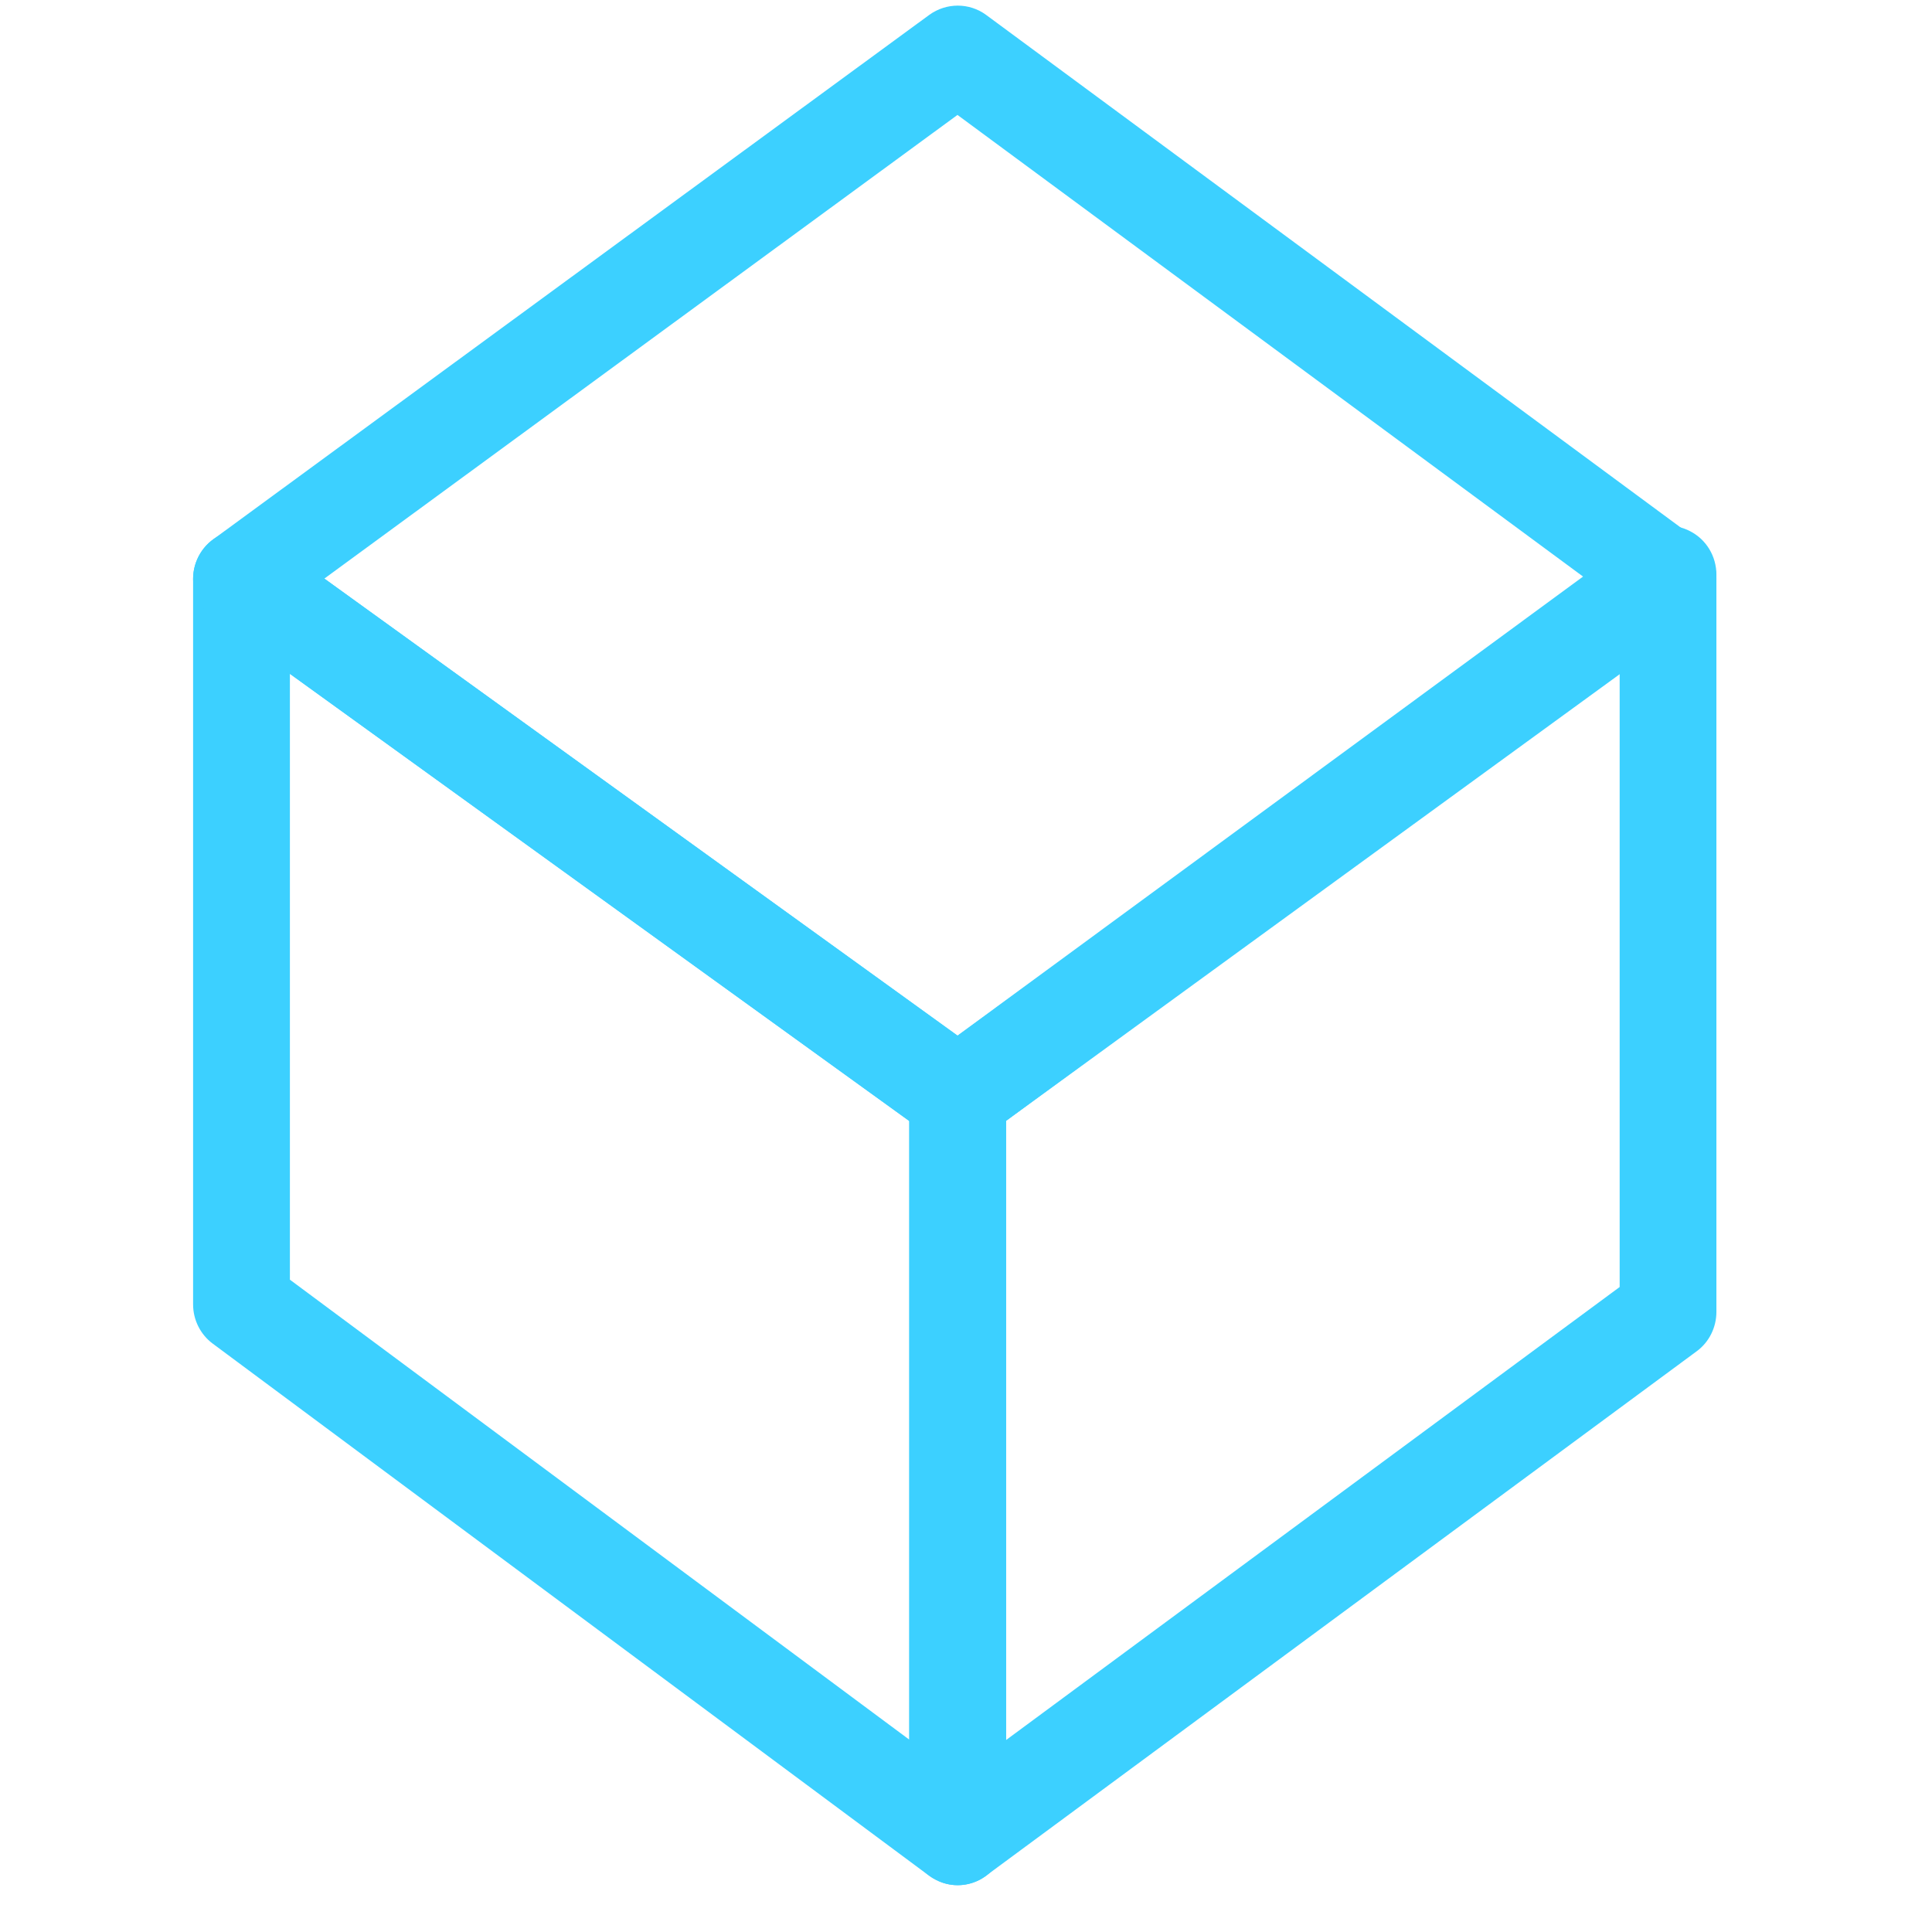 <?xml version="1.0" encoding="UTF-8"?><svg xmlns="http://www.w3.org/2000/svg" xmlns:xlink="http://www.w3.org/1999/xlink" contentScriptType="text/ecmascript" width="39pt" zoomAndPan="magnify" contentStyleType="text/css" viewBox="0 0 39 39" height="39pt" preserveAspectRatio="xMidYMid meet" version="1.2"><defs><clipPath xml:id="clip1" id="clip1"><path d="M 3.898 10 L 21 10 L 21 38.207 L 3.898 38.207 Z M 3.898 10 "/></clipPath><clipPath xml:id="clip2" id="clip2"><path d="M 18 10 L 34.648 10 L 34.648 38.207 L 18 38.207 Z M 18 10 "/></clipPath><clipPath xml:id="clip3" id="clip3"><path d="M 3.898 0 L 34.648 0 L 34.648 24 L 3.898 24 Z M 3.898 0 "/></clipPath></defs><g xml:id="surface1" id="surface1"><g clip-rule="nonzero" clip-path="url(#clip1)"><path style=" stroke:none;fill-rule:nonzero;fill:rgb(23.529%,81.569%,100%);fill-opacity:1;" d="M 19.332 38.055 C 19.129 38.055 18.926 37.988 18.754 37.863 L 4.297 27.125 C 4.047 26.941 3.898 26.645 3.898 26.332 L 3.898 11.684 C 3.898 11.316 4.105 10.977 4.43 10.809 C 4.754 10.637 5.145 10.668 5.445 10.883 L 19.898 21.32 C 20.156 21.504 20.309 21.805 20.309 22.121 L 20.309 37.066 C 20.309 37.438 20.102 37.777 19.773 37.949 C 19.633 38.02 19.484 38.055 19.332 38.055 Z M 5.852 25.832 L 18.355 35.117 L 18.355 22.629 L 5.852 13.602 Z M 5.852 25.832 "/></g><g clip-rule="nonzero" clip-path="url(#clip2)"><path style=" stroke:none;fill-rule:nonzero;fill:rgb(23.529%,81.569%,100%);fill-opacity:1;" d="M 19.332 38.055 C 19.18 38.055 19.031 38.02 18.891 37.945 C 18.562 37.777 18.355 37.438 18.355 37.066 L 18.355 22.121 C 18.355 21.805 18.504 21.508 18.758 21.324 L 33.098 10.801 C 33.395 10.582 33.789 10.551 34.117 10.723 C 34.445 10.891 34.648 11.23 34.648 11.602 L 34.648 26.48 C 34.648 26.797 34.5 27.094 34.25 27.277 L 19.906 37.863 C 19.738 37.988 19.535 38.055 19.332 38.055 Z M 20.309 22.625 L 20.309 35.125 L 32.695 25.98 L 32.695 13.535 Z M 20.309 22.625 "/></g><g clip-rule="nonzero" clip-path="url(#clip3)"><path style=" stroke:none;fill-rule:nonzero;fill:rgb(23.529%,81.569%,100%);fill-opacity:1;" d="M 19.332 23.109 C 19.133 23.109 18.934 23.047 18.766 22.926 L 4.309 12.488 C 4.055 12.305 3.902 12.004 3.898 11.688 C 3.898 11.371 4.051 11.07 4.305 10.887 L 18.758 0.301 C 19.102 0.051 19.566 0.051 19.906 0.301 L 34.25 10.887 C 34.5 11.074 34.652 11.371 34.648 11.688 C 34.648 12.004 34.496 12.301 34.242 12.484 L 19.902 22.922 C 19.734 23.047 19.531 23.109 19.332 23.109 Z M 6.547 11.68 L 19.332 20.906 L 32.012 11.68 L 19.328 2.32 Z M 6.547 11.68 "/></g></g></svg>